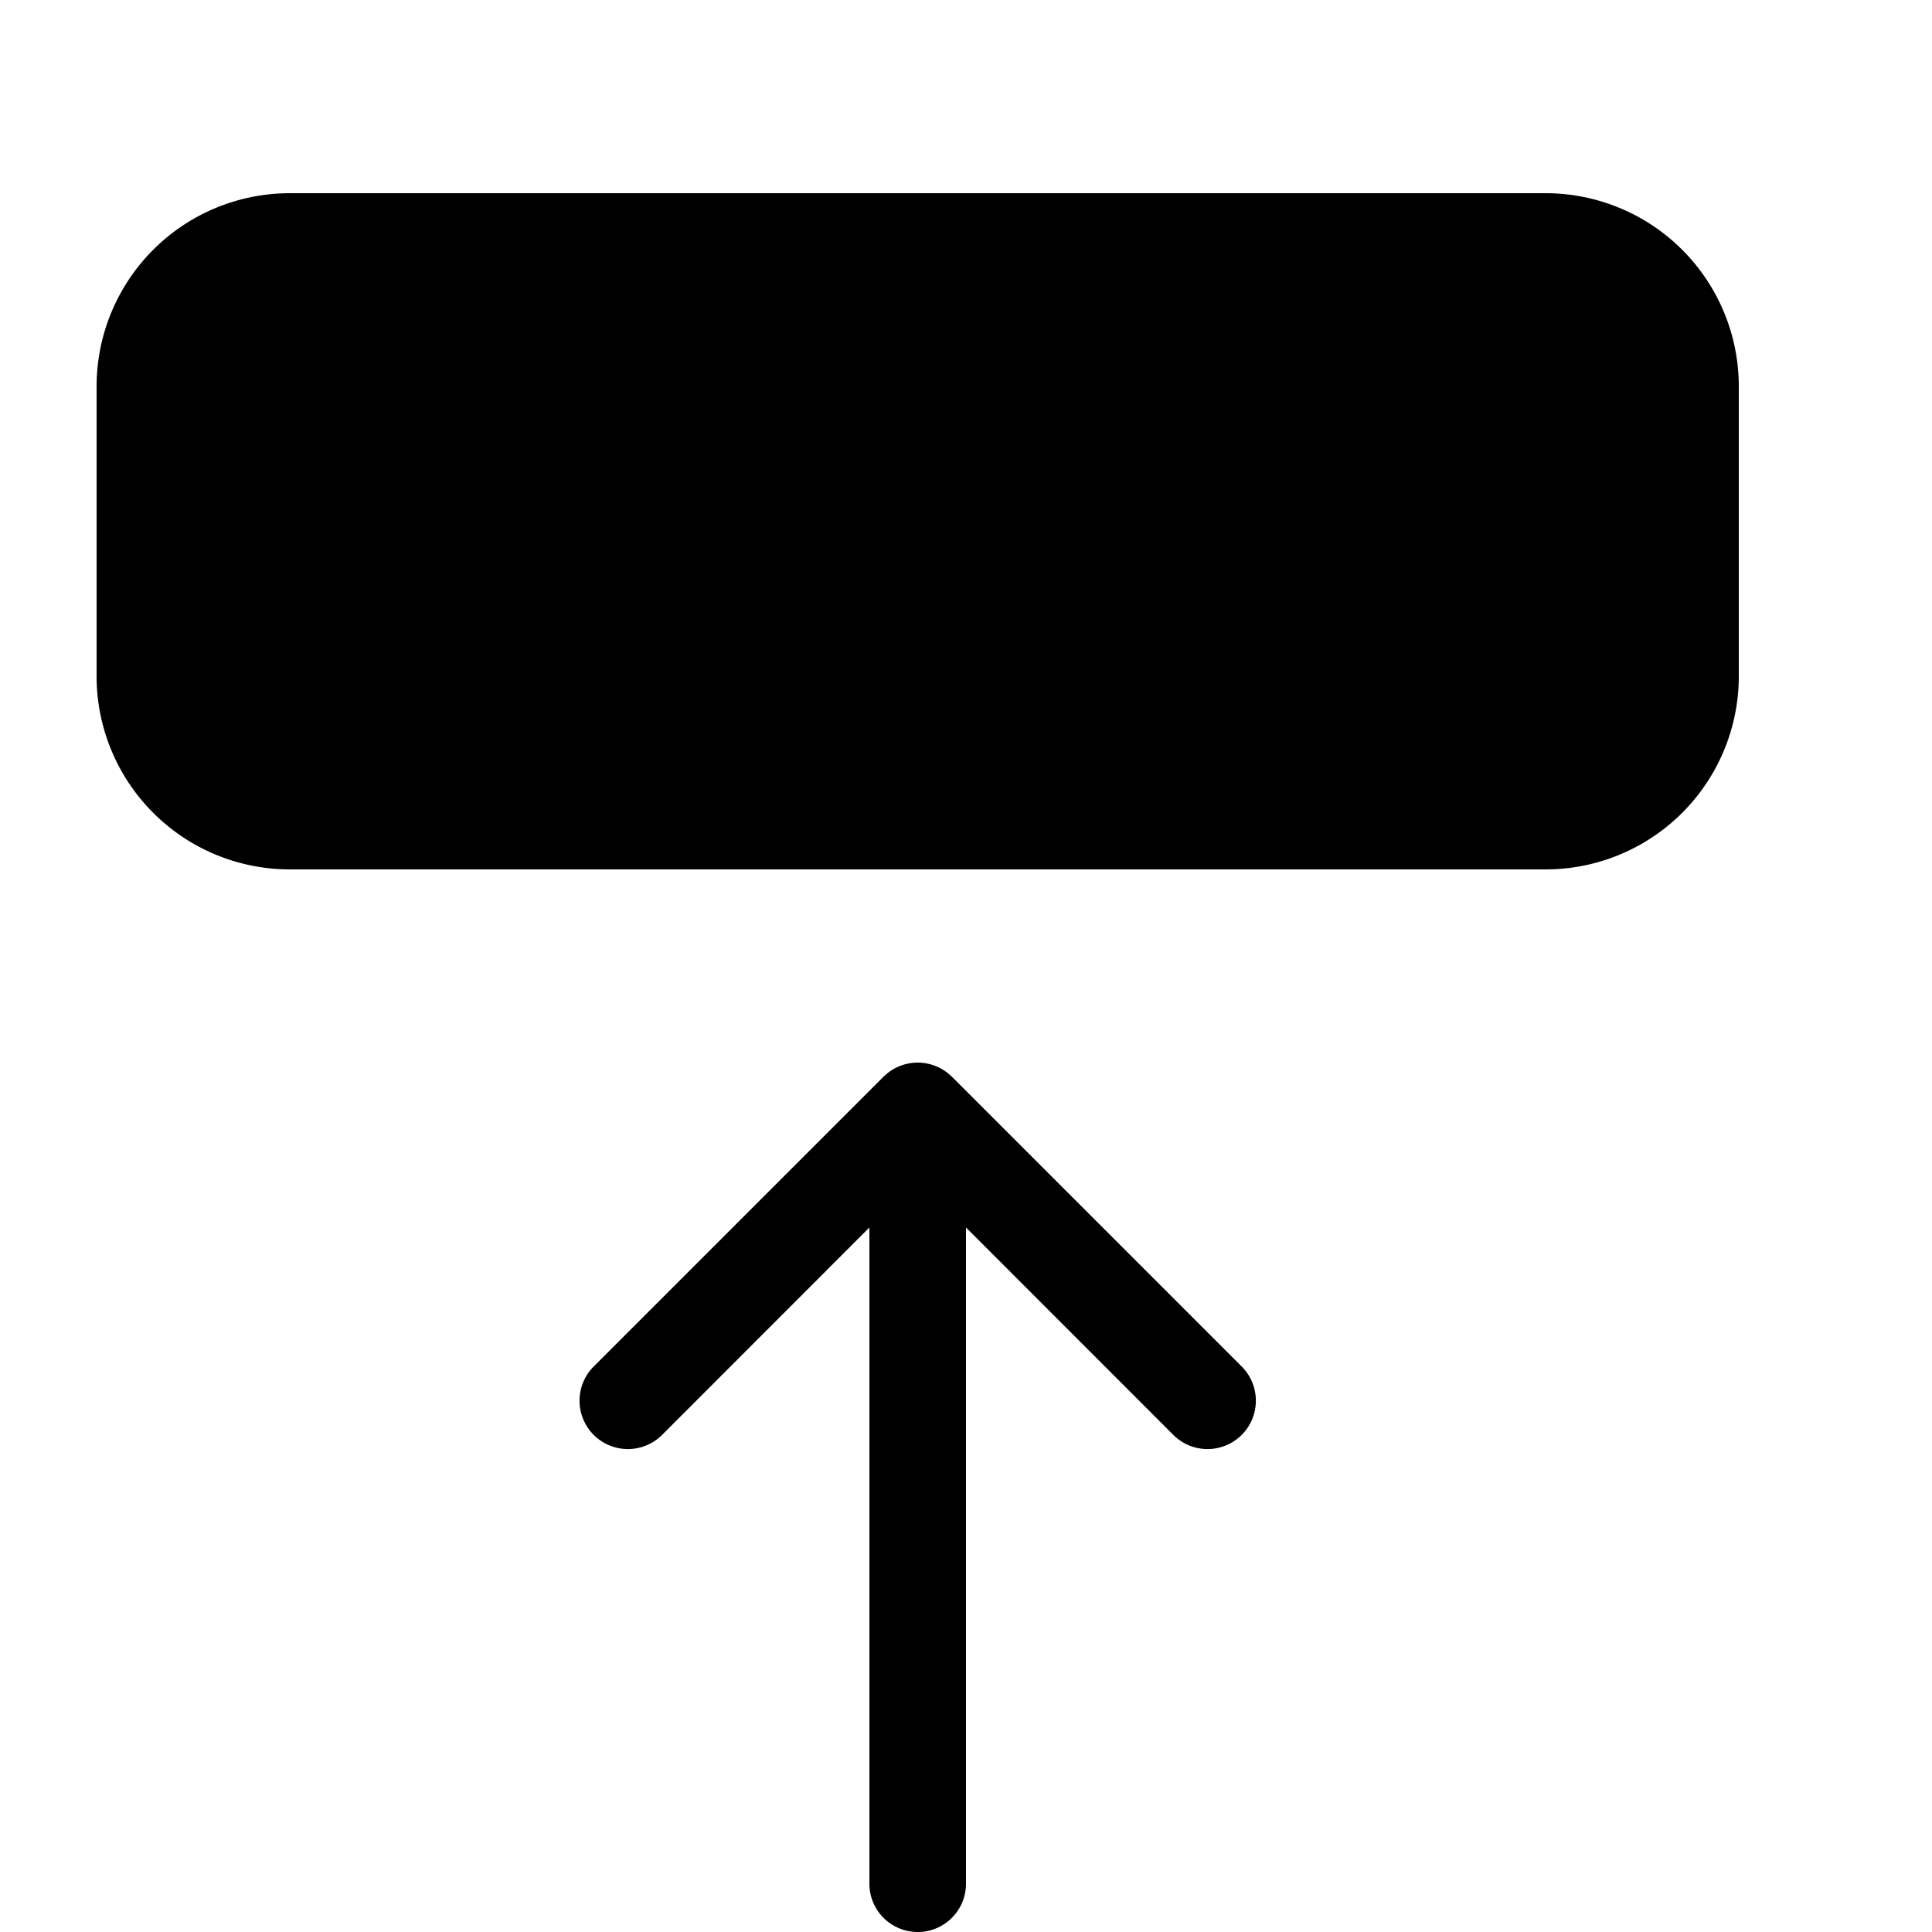 <svg xmlns="http://www.w3.org/2000/svg" width="20" height="20" fill="currentColor"><path d="M3 2a2 2 0 0 0-2 2v3a2 2 0 0 0 2 2h13a2 2 0 0 0 2-2V4a2 2 0 0 0-2-2H3ZM9.691 11.038a.5.5 0 0 0-.542.106l-.003.002-3 3a.5.5 0 0 0 .708.708L9 12.707V19.5a.5.5 0 0 0 1 0v-6.793l2.146 2.147a.5.5 0 0 0 .708-.708l-3-3-.003-.002a.5.5 0 0 0-.16-.106Z"/></svg>